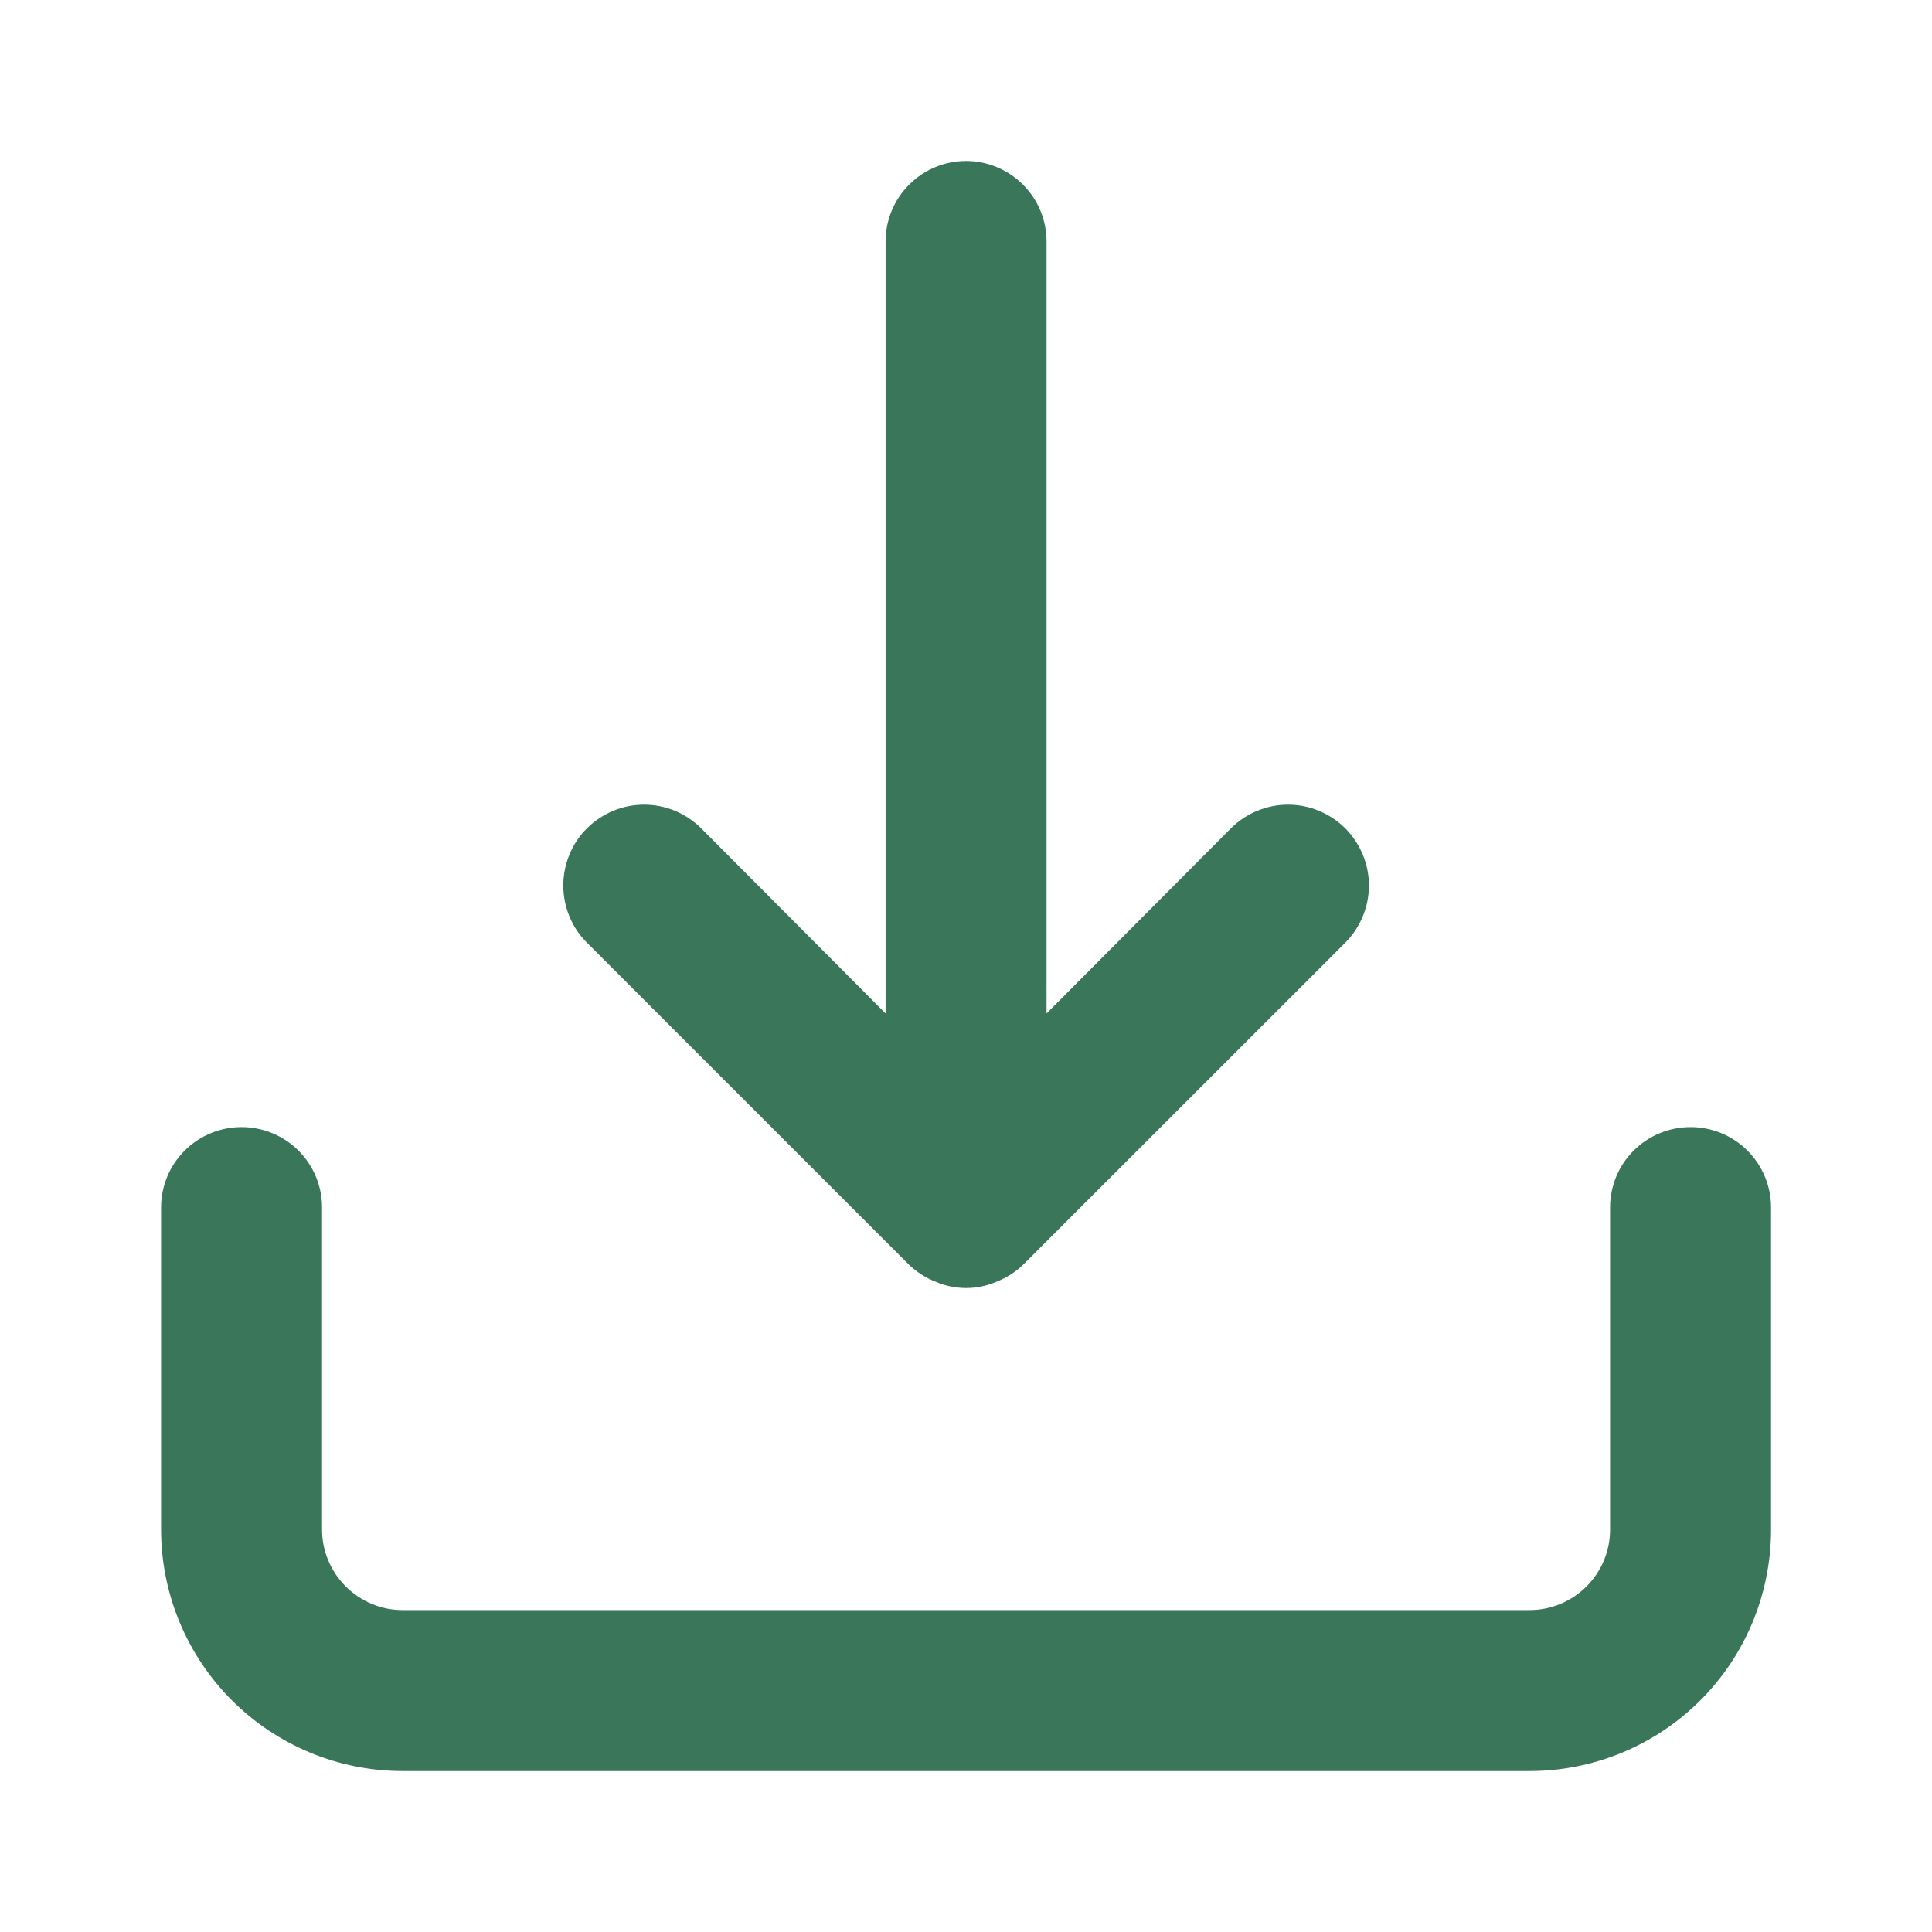 <svg width="16" height="16" viewBox="0 0 16 16" fill="none" xmlns="http://www.w3.org/2000/svg">
<path d="M14.001 9.334C13.824 9.334 13.654 9.404 13.529 9.529C13.404 9.654 13.334 9.823 13.334 10V12.667C13.334 12.844 13.264 13.013 13.139 13.138C13.014 13.263 12.844 13.334 12.667 13.334H3.334C3.157 13.334 2.988 13.263 2.863 13.138C2.738 13.013 2.667 12.844 2.667 12.667V10C2.667 9.823 2.597 9.654 2.472 9.529C2.347 9.404 2.177 9.334 2.001 9.334C1.824 9.334 1.654 9.404 1.529 9.529C1.404 9.654 1.334 9.823 1.334 10V12.667C1.334 13.197 1.545 13.706 1.92 14.081C2.295 14.456 2.804 14.667 3.334 14.667H12.667C13.198 14.667 13.707 14.456 14.082 14.081C14.457 13.706 14.667 13.197 14.667 12.667V10C14.667 9.823 14.597 9.654 14.472 9.529C14.347 9.404 14.178 9.334 14.001 9.334ZM7.527 10.473C7.591 10.534 7.665 10.582 7.747 10.614C7.827 10.649 7.913 10.667 8.001 10.667C8.088 10.667 8.174 10.649 8.254 10.614C8.336 10.582 8.411 10.534 8.474 10.473L11.141 7.807C11.266 7.681 11.337 7.511 11.337 7.333C11.337 7.156 11.266 6.986 11.141 6.86C11.015 6.735 10.845 6.664 10.667 6.664C10.49 6.664 10.319 6.735 10.194 6.86L8.667 8.393V2C8.667 1.823 8.597 1.654 8.472 1.529C8.347 1.404 8.177 1.333 8.001 1.333C7.824 1.333 7.654 1.404 7.529 1.529C7.404 1.654 7.334 1.823 7.334 2V8.393L5.807 6.86C5.745 6.798 5.671 6.749 5.59 6.715C5.509 6.681 5.422 6.664 5.334 6.664C5.246 6.664 5.159 6.681 5.078 6.715C4.997 6.749 4.923 6.798 4.861 6.86C4.798 6.922 4.749 6.996 4.716 7.077C4.682 7.159 4.665 7.246 4.665 7.333C4.665 7.421 4.682 7.508 4.716 7.59C4.749 7.671 4.798 7.745 4.861 7.807L7.527 10.473Z" fill="#39765A"/>
</svg>

